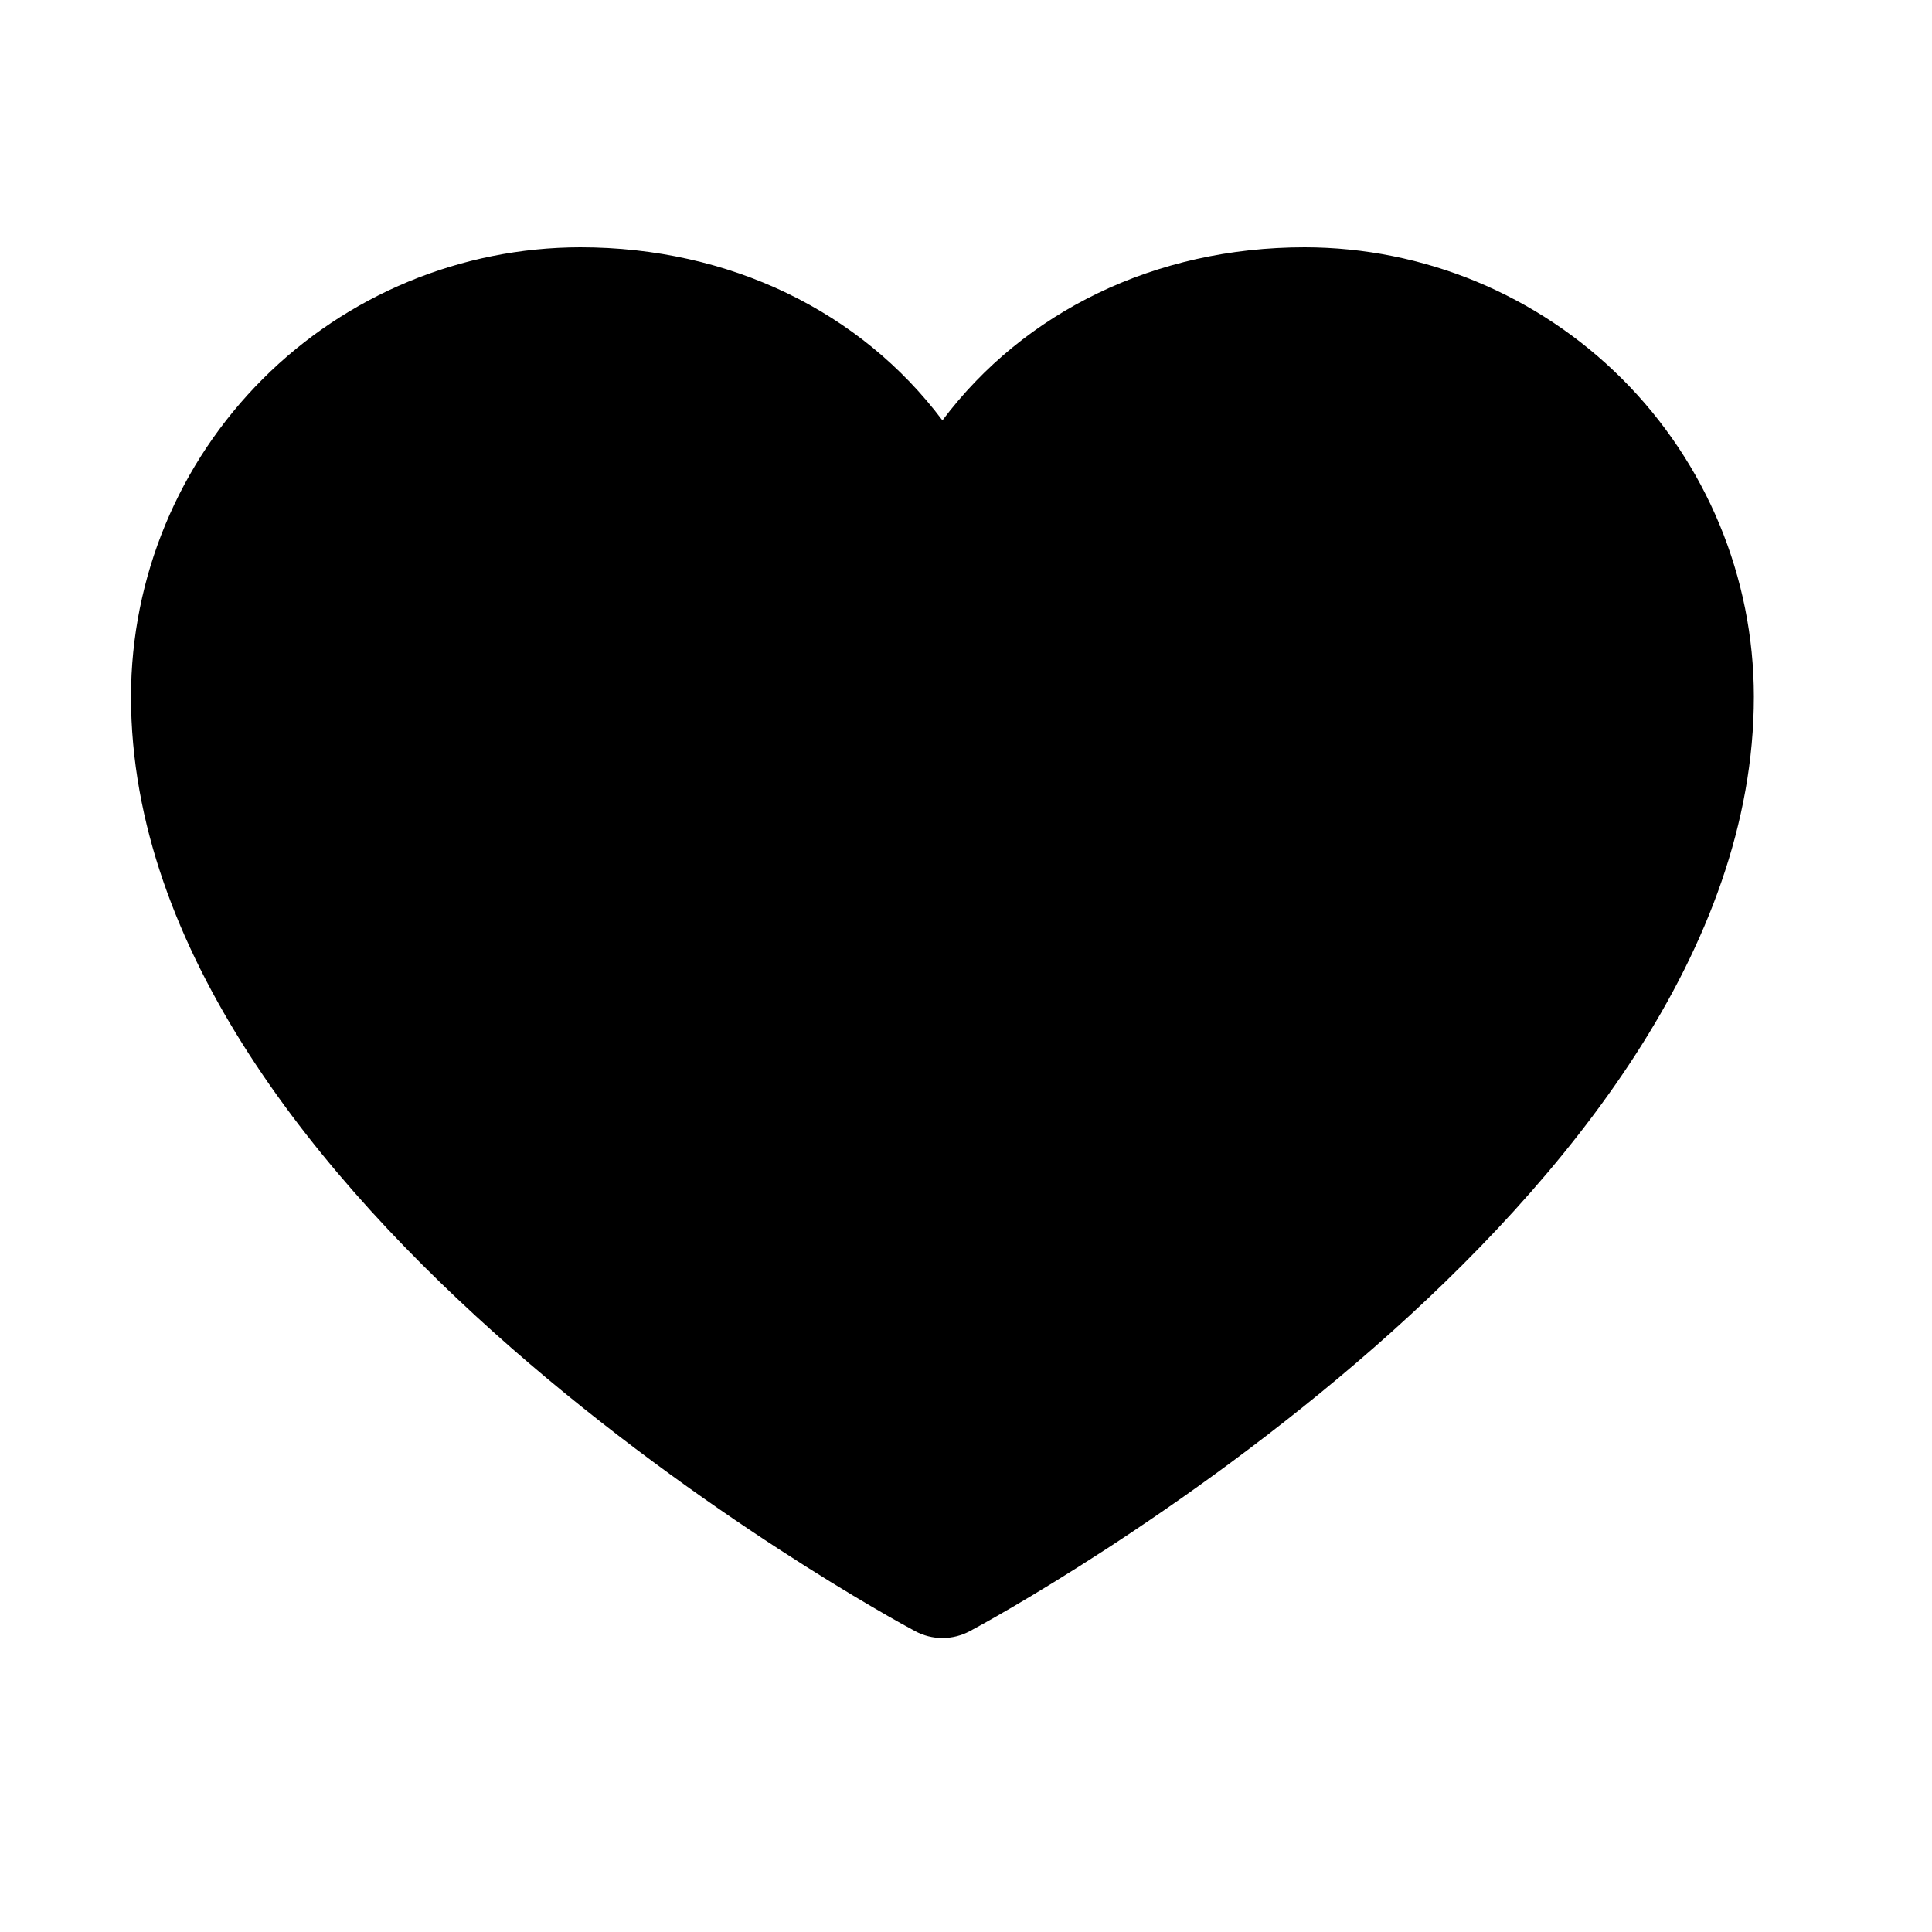 <svg
                    width="25"
                    height="25"
                    viewBox="0 0 25 25"
                    fill="none"
                    xmlns="http://www.w3.org/2000/svg"
                  >
                    <path
                      d="M22.695 9.013C22.695 15.575 12.965 20.887 12.551 21.106C12.441 21.165 12.319 21.196 12.195 21.196C12.071 21.196 11.949 21.165 11.84 21.106C11.426 20.887 1.695 15.575 1.695 9.013C1.697 7.471 2.31 5.994 3.4 4.904C4.489 3.815 5.967 3.202 7.508 3.2C9.444 3.2 11.139 4.033 12.195 5.44C13.252 4.033 14.947 3.2 16.883 3.2C18.424 3.202 19.901 3.815 20.991 4.904C22.081 5.994 22.694 7.471 22.695 9.013Z"
                      fill="url(#paint0_linear_714_3624)"
                    />
                    <defs>
                      <linearGradient
                        id="paint0_linear_714_3624"
                        x1="8.199"
                        y1="7.47"
                        x2="16.369"
                        y2="7.47"
                        gradientUnits="userSpaceOnUse"
                      >
                        <stop stopColor="#8338EC" />
                        <stop offset="1" stopColor="#CB38E7" />
                      </linearGradient>
                    </defs>
                  </svg>
